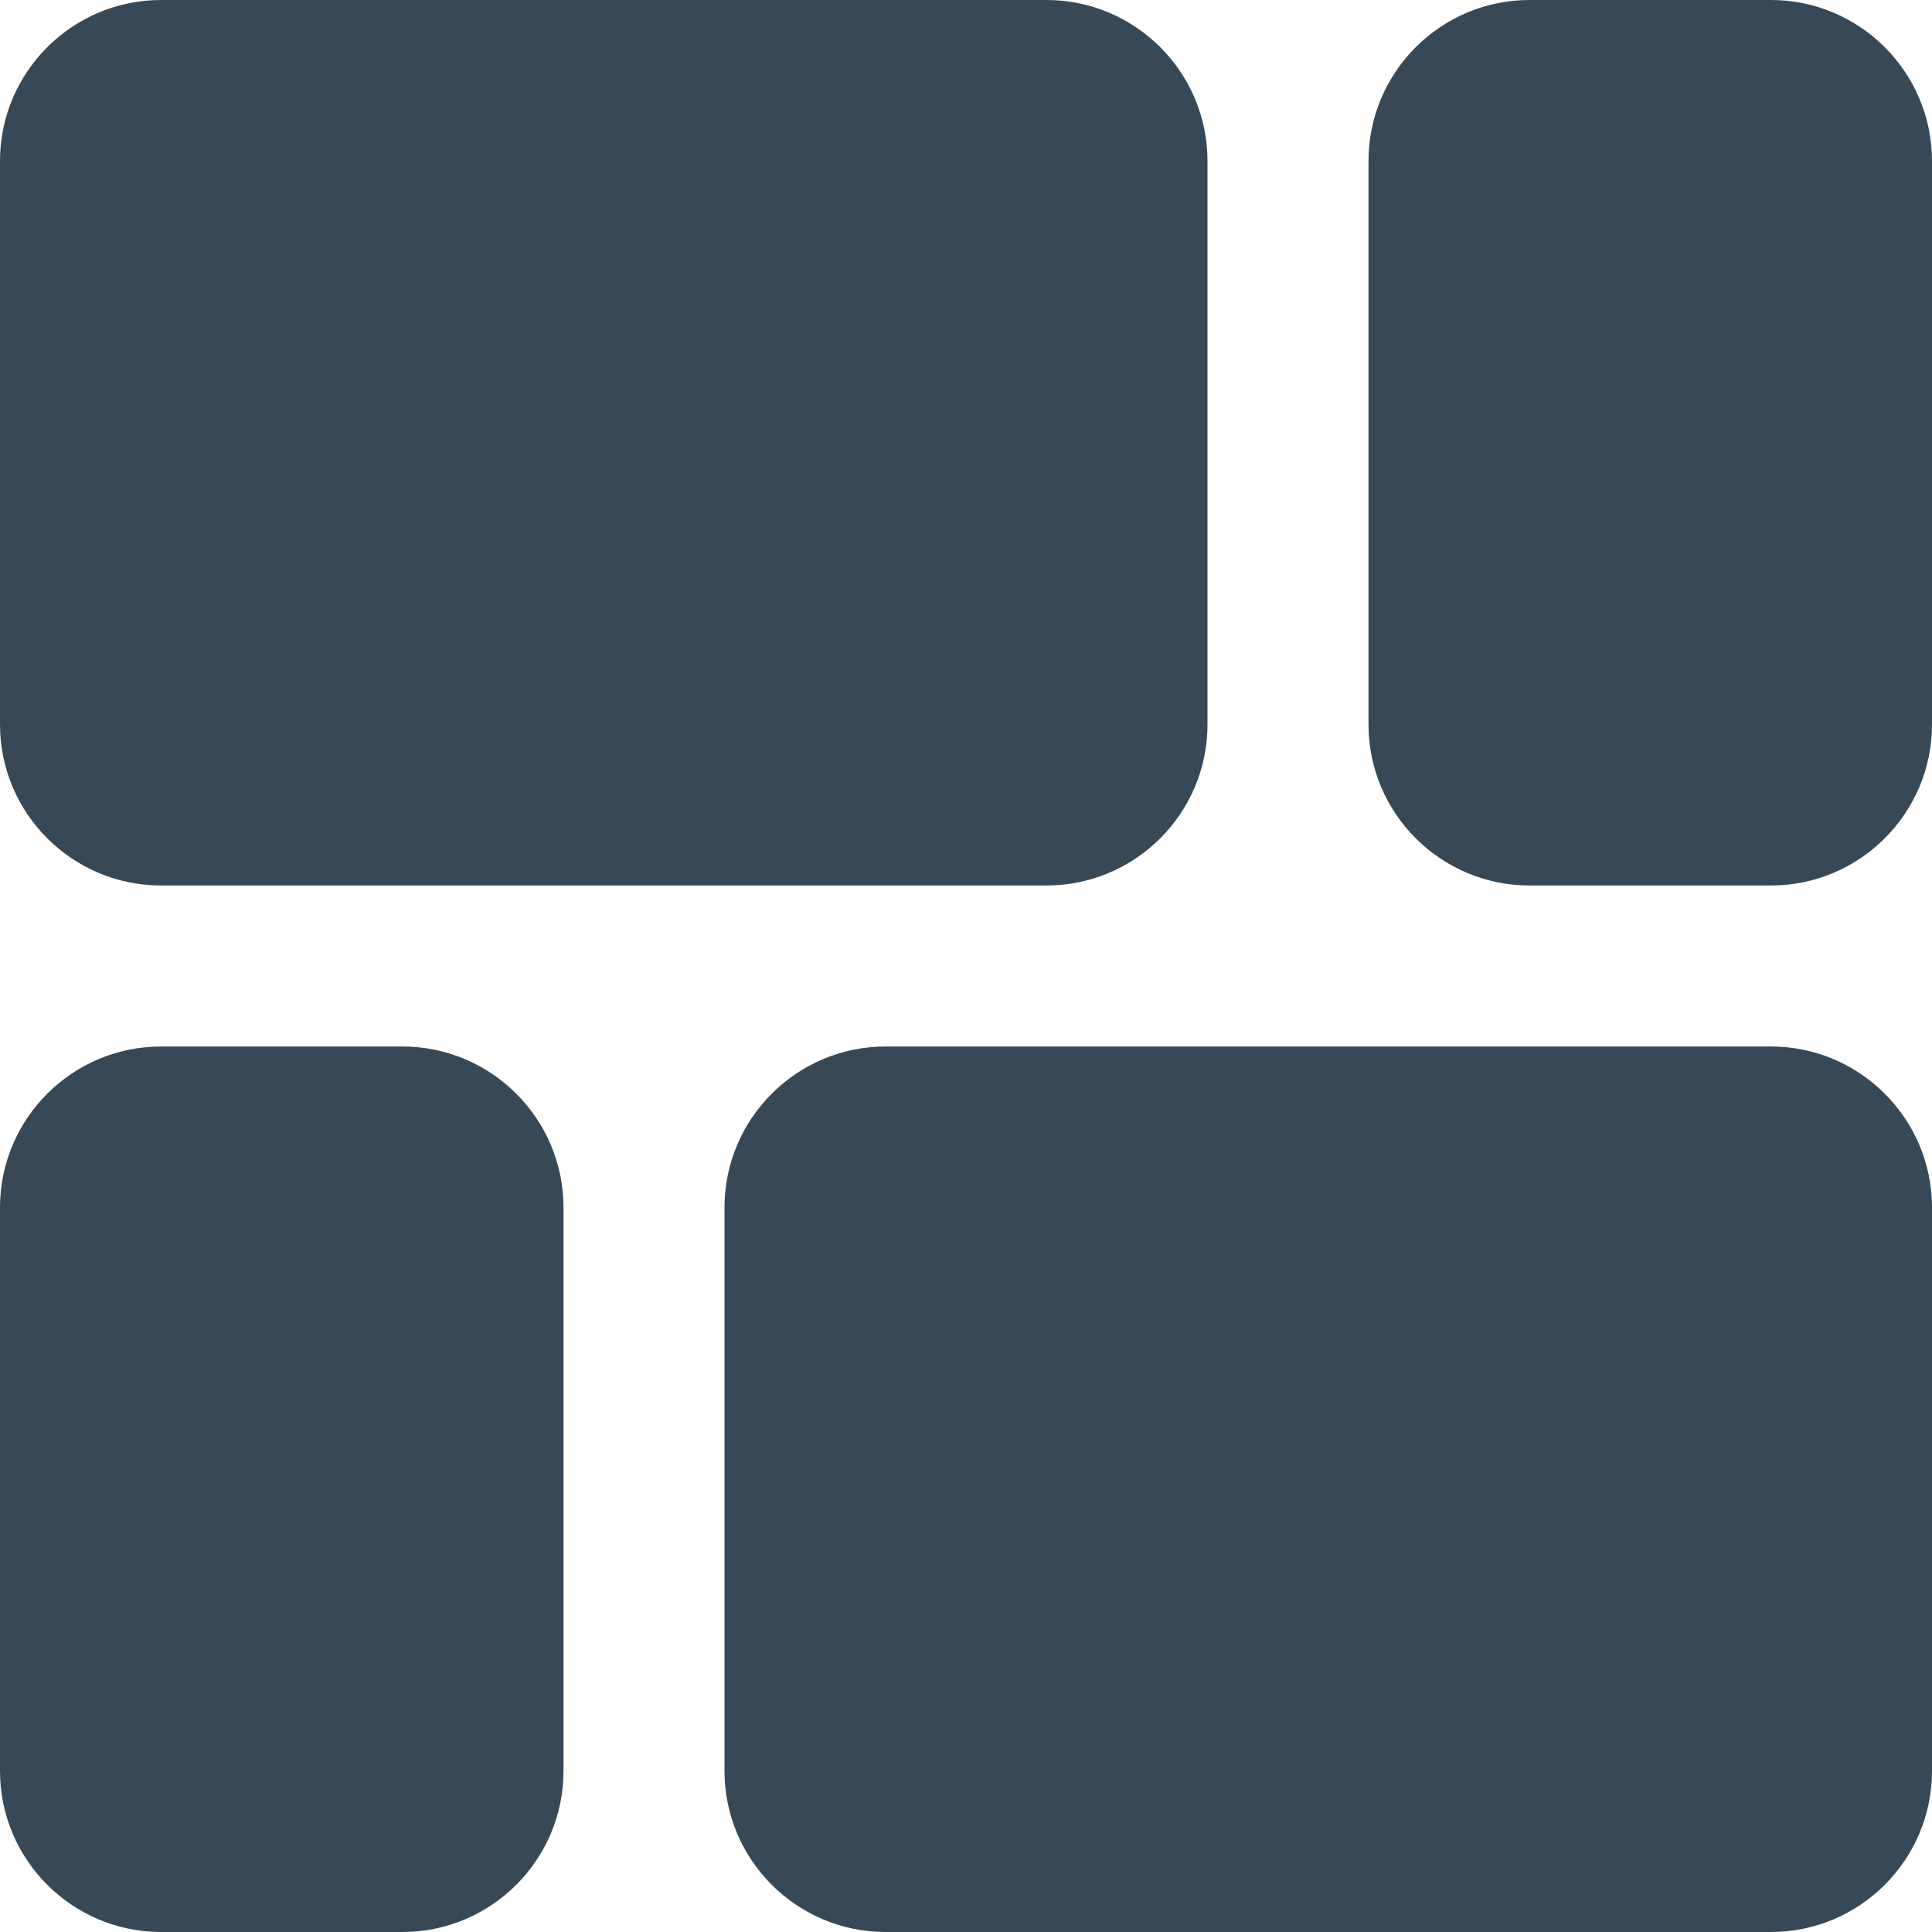 <svg xmlns="http://www.w3.org/2000/svg" xmlns:xlink="http://www.w3.org/1999/xlink" width="24" height="24" viewBox="0 0 24 24" fill="none">
<path d="M2 0L13 0C14.1 0 15 0.895 15 2L15 9C15 10.105 14.1 11 13 11L2 11C0.9 11 0 10.105 0 9L0 2C0 0.895 0.9 0 2 0L2 0Z"   fill="#374957" >
</path>
<path d="M19 0L22 0C23.1 0 24 0.895 24 2L24 9C24 10.105 23.1 11 22 11L19 11C17.9 11 17 10.105 17 9L17 2C17 0.895 17.9 0 19 0L19 0Z"   fill="#374957" >
</path>
<path d="M2 13L5 13C6.1 13 7 13.895 7 15L7 22C7 23.105 6.1 24 5 24L2 24C0.9 24 0 23.105 0 22L0 15C0 13.895 0.9 13 2 13L2 13Z"   fill="#374957" >
</path>
<path d="M11 13L22 13C23.1 13 24 13.895 24 15L24 22C24 23.105 23.1 24 22 24L11 24C9.9 24 9 23.105 9 22L9 15C9 13.895 9.9 13 11 13L11 13Z"   fill="#374957" >
</path>
</svg>
